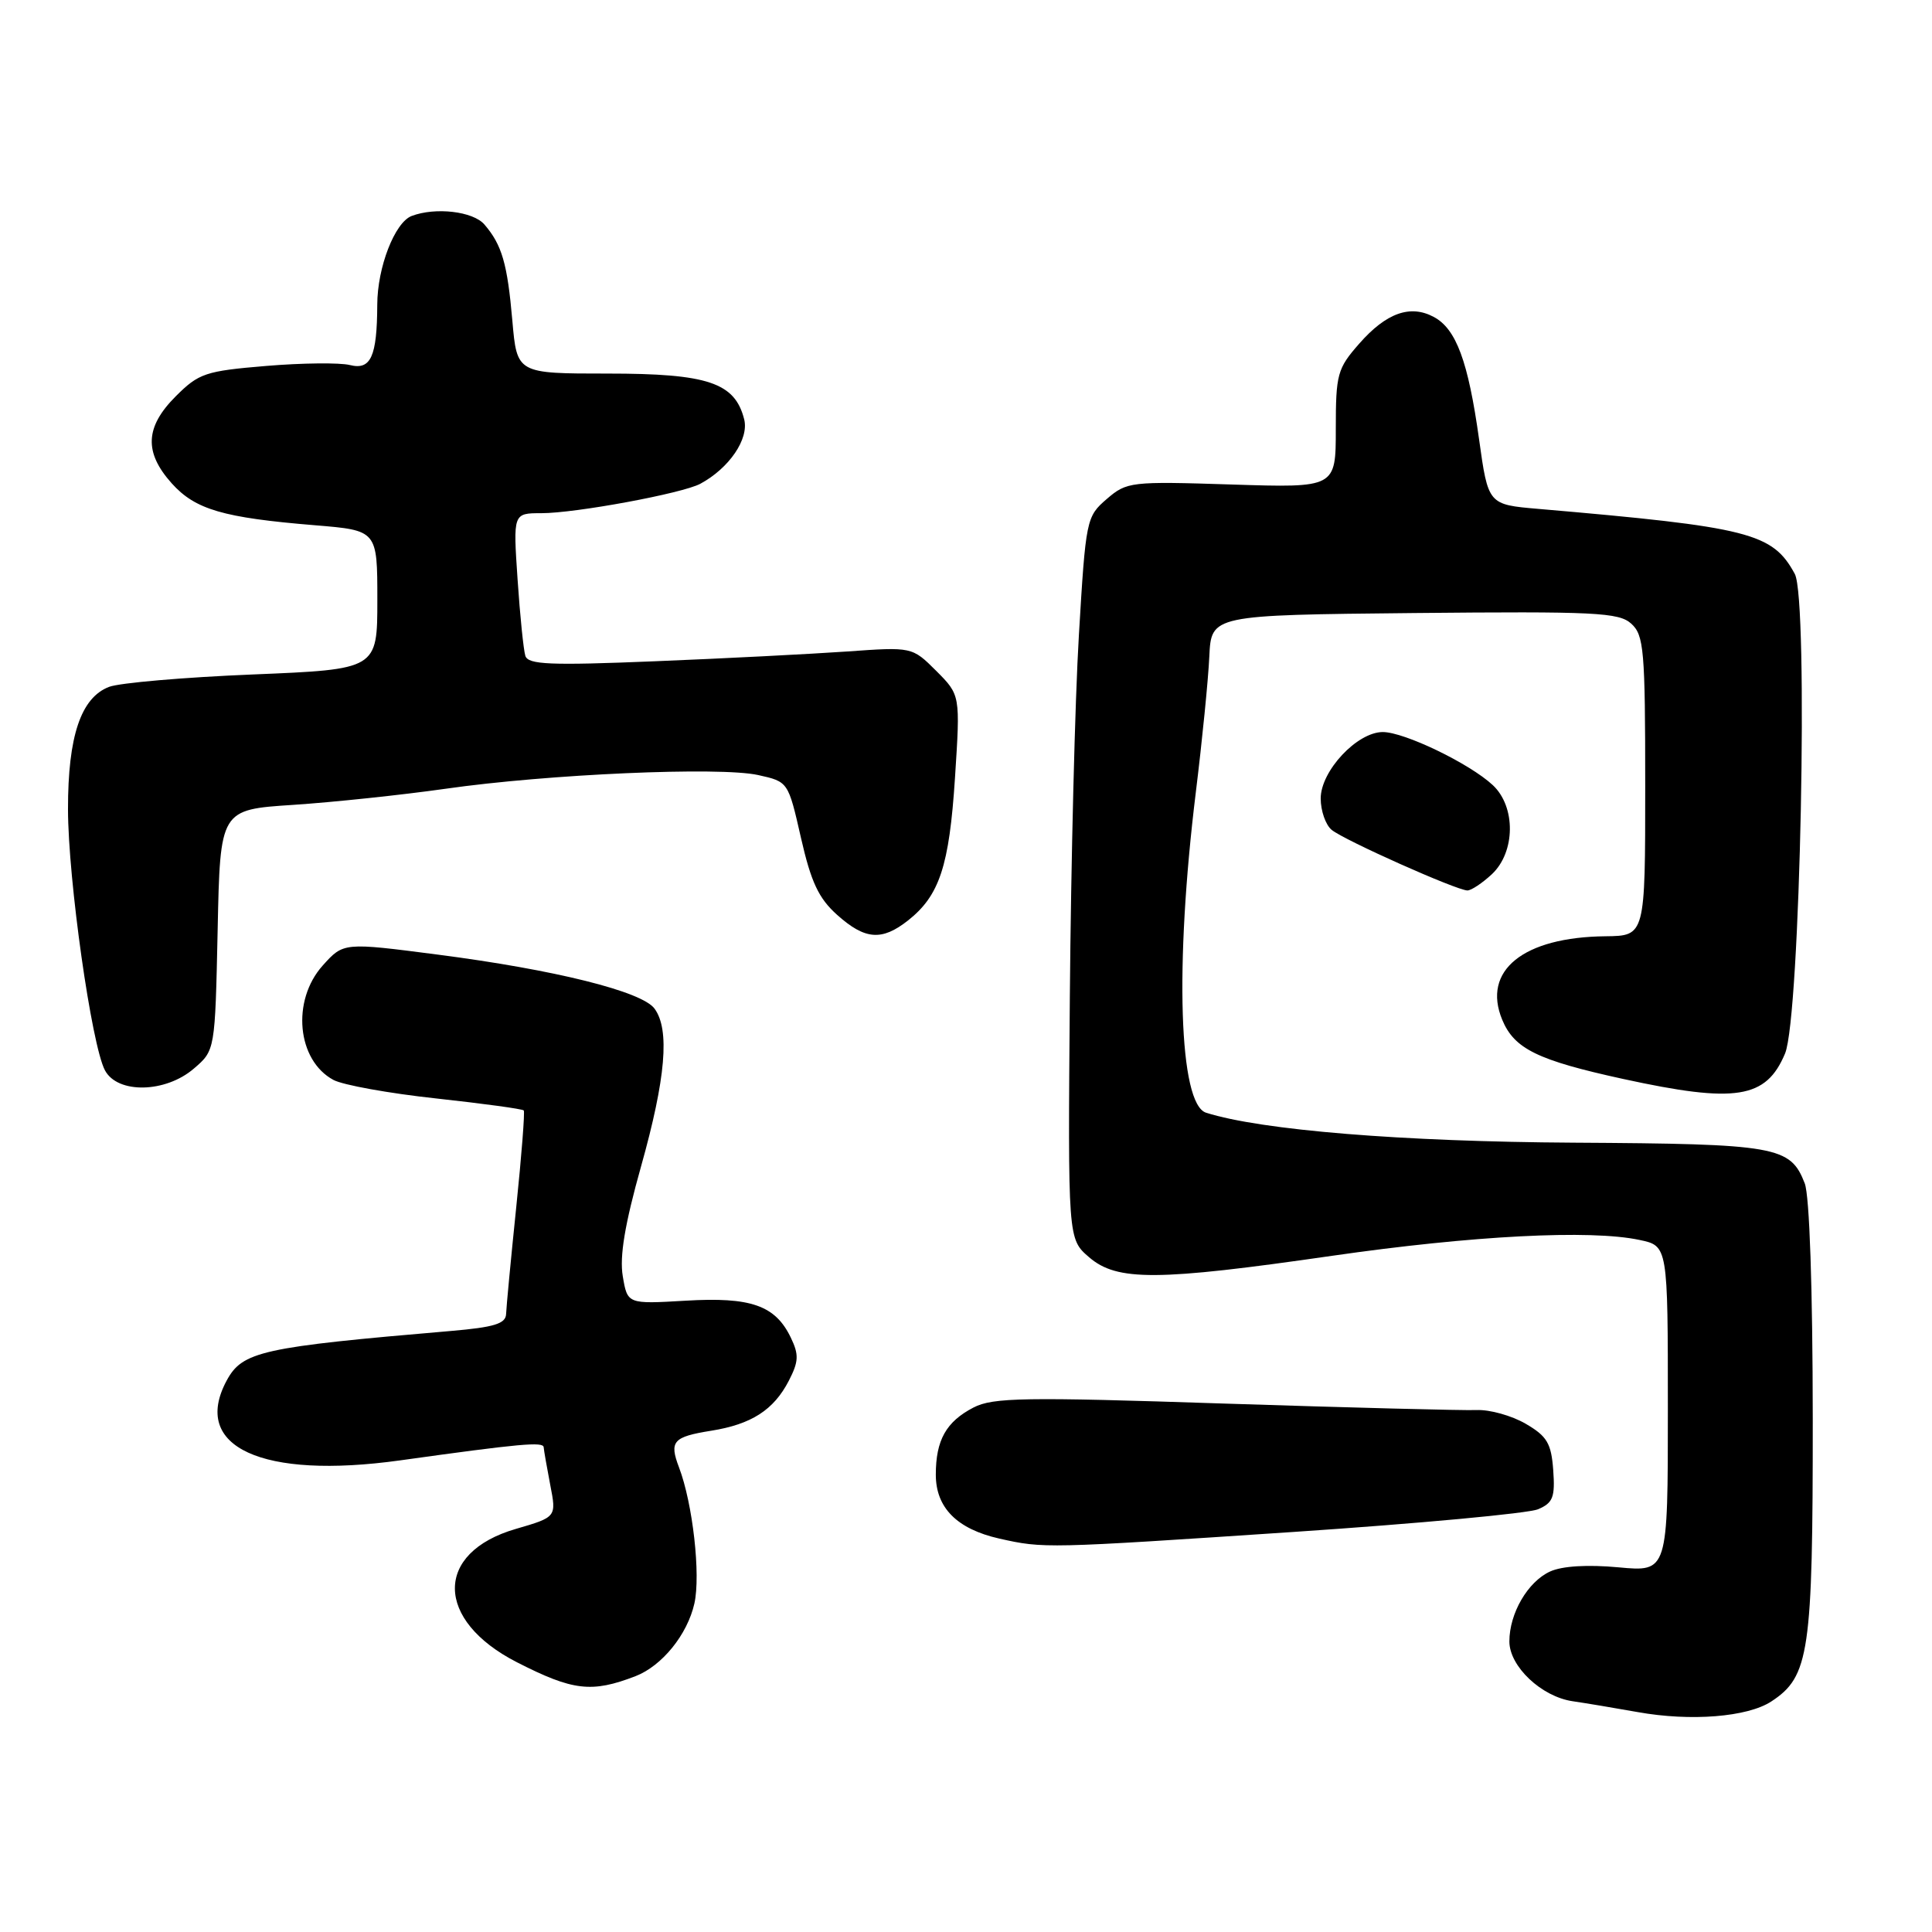<?xml version="1.0" encoding="UTF-8" standalone="no"?>
<!DOCTYPE svg PUBLIC "-//W3C//DTD SVG 1.1//EN" "http://www.w3.org/Graphics/SVG/1.1/DTD/svg11.dtd" >
<svg xmlns="http://www.w3.org/2000/svg" xmlns:xlink="http://www.w3.org/1999/xlink" version="1.1" viewBox="0 0 256 256">
 <g >
 <path fill="currentColor"
d=" M 234.71 225.45 C 239.75 222.15 240.21 218.98 240.20 188.03 C 240.19 170.68 239.77 158.45 239.14 156.81 C 237.23 151.88 235.46 151.57 208.50 151.41 C 185.83 151.28 167.11 149.76 159.81 147.44 C 156.22 146.30 155.63 127.98 158.45 105.00 C 159.30 98.12 160.10 90.03 160.24 87.00 C 160.50 81.50 160.50 81.50 187.40 81.23 C 211.38 81.00 214.51 81.15 216.15 82.64 C 217.83 84.16 218.00 86.13 218.00 104.15 C 218.00 124.00 218.00 124.00 212.75 124.06 C 201.84 124.17 196.35 128.60 199.05 135.12 C 200.65 138.98 203.73 140.49 215.09 142.97 C 230.01 146.22 234.02 145.59 236.53 139.59 C 238.54 134.76 239.66 79.48 237.82 76.05 C 234.88 70.62 231.83 69.84 203.84 67.43 C 197.19 66.86 197.19 66.86 195.98 58.18 C 194.54 47.88 192.95 43.58 189.99 42.00 C 186.87 40.32 183.68 41.46 180.11 45.53 C 177.20 48.84 177.00 49.57 177.00 56.85 C 177.00 64.64 177.00 64.64 163.20 64.20 C 149.80 63.77 149.31 63.83 146.64 66.13 C 143.95 68.45 143.87 68.83 142.96 84.13 C 142.44 92.73 141.91 114.26 141.76 131.97 C 141.50 164.17 141.50 164.17 144.31 166.59 C 148.02 169.78 153.30 169.75 176.51 166.40 C 195.11 163.72 210.73 162.91 217.25 164.30 C 221.00 165.09 221.00 165.09 221.00 186.69 C 221.00 208.29 221.00 208.29 214.47 207.68 C 210.36 207.30 207.00 207.50 205.40 208.23 C 202.44 209.58 200.00 213.77 200.00 217.50 C 200.00 220.80 204.24 224.81 208.37 225.42 C 210.09 225.67 213.97 226.32 217.00 226.86 C 224.02 228.12 231.56 227.52 234.71 225.45 Z  M 84.21 222.10 C 87.72 220.74 91.08 216.60 92.01 212.47 C 92.86 208.68 91.80 199.23 89.97 194.43 C 88.66 190.98 89.18 190.39 94.23 189.58 C 99.57 188.73 102.52 186.83 104.52 182.96 C 105.83 180.42 105.88 179.51 104.79 177.25 C 102.74 172.97 99.50 171.83 90.82 172.35 C 83.14 172.80 83.14 172.80 82.52 169.10 C 82.08 166.49 82.79 162.21 84.95 154.53 C 88.22 142.88 88.77 136.43 86.73 133.65 C 85.07 131.37 73.54 128.50 58.00 126.49 C 45.51 124.87 45.51 124.87 42.75 127.95 C 38.60 132.59 39.35 140.51 44.19 143.10 C 45.44 143.77 51.57 144.88 57.79 145.55 C 64.02 146.23 69.24 146.94 69.40 147.14 C 69.56 147.34 69.11 153.12 68.40 160.00 C 67.69 166.88 67.09 173.23 67.06 174.12 C 67.01 175.40 65.47 175.87 59.75 176.36 C 34.64 178.50 32.11 179.06 30.02 182.96 C 25.32 191.74 34.71 196.05 53.00 193.51 C 68.99 191.28 72.00 191.01 72.04 191.77 C 72.07 192.17 72.46 194.42 72.91 196.76 C 73.74 201.02 73.74 201.02 68.35 202.59 C 57.52 205.73 57.60 214.69 68.50 220.26 C 75.92 224.05 78.40 224.34 84.21 222.10 Z  M 171.41 202.99 C 187.96 201.88 202.54 200.53 203.81 199.98 C 205.78 199.14 206.07 198.38 205.81 194.79 C 205.55 191.24 204.99 190.30 202.15 188.65 C 200.31 187.58 197.39 186.76 195.65 186.84 C 193.92 186.91 178.87 186.52 162.22 185.98 C 135.75 185.10 131.57 185.17 129.00 186.50 C 125.37 188.38 124.00 190.82 124.00 195.40 C 124.00 199.78 126.80 202.60 132.41 203.87 C 138.32 205.19 138.46 205.19 171.41 202.99 Z  M 25.69 141.59 C 28.50 139.18 28.50 139.18 28.84 123.23 C 29.17 107.28 29.17 107.28 38.84 106.65 C 44.15 106.30 53.22 105.34 59.00 104.52 C 72.59 102.57 95.39 101.57 100.47 102.70 C 104.44 103.58 104.44 103.58 106.13 111.01 C 107.47 116.89 108.47 119.03 110.93 121.23 C 114.62 124.53 116.84 124.70 120.30 121.98 C 124.49 118.68 125.78 114.77 126.54 103.07 C 127.25 92.10 127.25 92.10 124.06 88.90 C 120.86 85.71 120.86 85.71 112.18 86.33 C 107.41 86.66 95.97 87.25 86.78 87.62 C 72.87 88.19 69.98 88.07 69.61 86.90 C 69.37 86.13 68.90 81.56 68.58 76.75 C 67.99 68.00 67.99 68.00 71.74 68.00 C 76.27 68.00 90.43 65.38 92.80 64.10 C 96.63 62.03 99.26 58.17 98.61 55.57 C 97.38 50.70 93.81 49.50 80.53 49.50 C 68.50 49.50 68.50 49.50 67.89 42.50 C 67.23 34.92 66.51 32.45 64.19 29.75 C 62.69 28.00 57.69 27.42 54.54 28.62 C 52.31 29.48 50.00 35.42 49.99 40.37 C 49.96 47.26 49.14 49.07 46.36 48.37 C 45.03 48.04 40.04 48.09 35.26 48.49 C 27.22 49.16 26.34 49.46 23.29 52.51 C 19.22 56.58 19.07 59.93 22.75 64.04 C 25.87 67.52 29.56 68.60 41.75 69.60 C 50.00 70.28 50.00 70.28 50.00 79.48 C 50.00 88.69 50.00 88.69 33.51 89.37 C 24.44 89.74 15.87 90.48 14.46 91.01 C 10.72 92.44 9.00 97.55 9.01 107.22 C 9.02 116.54 12.13 138.51 13.91 141.83 C 15.58 144.96 21.93 144.83 25.69 141.59 Z  M 197.69 115.83 C 200.81 112.89 200.87 106.89 197.80 104.03 C 194.73 101.17 186.08 97.00 183.23 97.00 C 179.82 97.00 175.00 102.16 175.00 105.80 C 175.00 107.43 175.65 109.30 176.45 109.96 C 178.09 111.32 192.99 117.97 194.44 117.99 C 194.95 117.99 196.41 117.02 197.69 115.83 Z "/>
</g>
</svg>